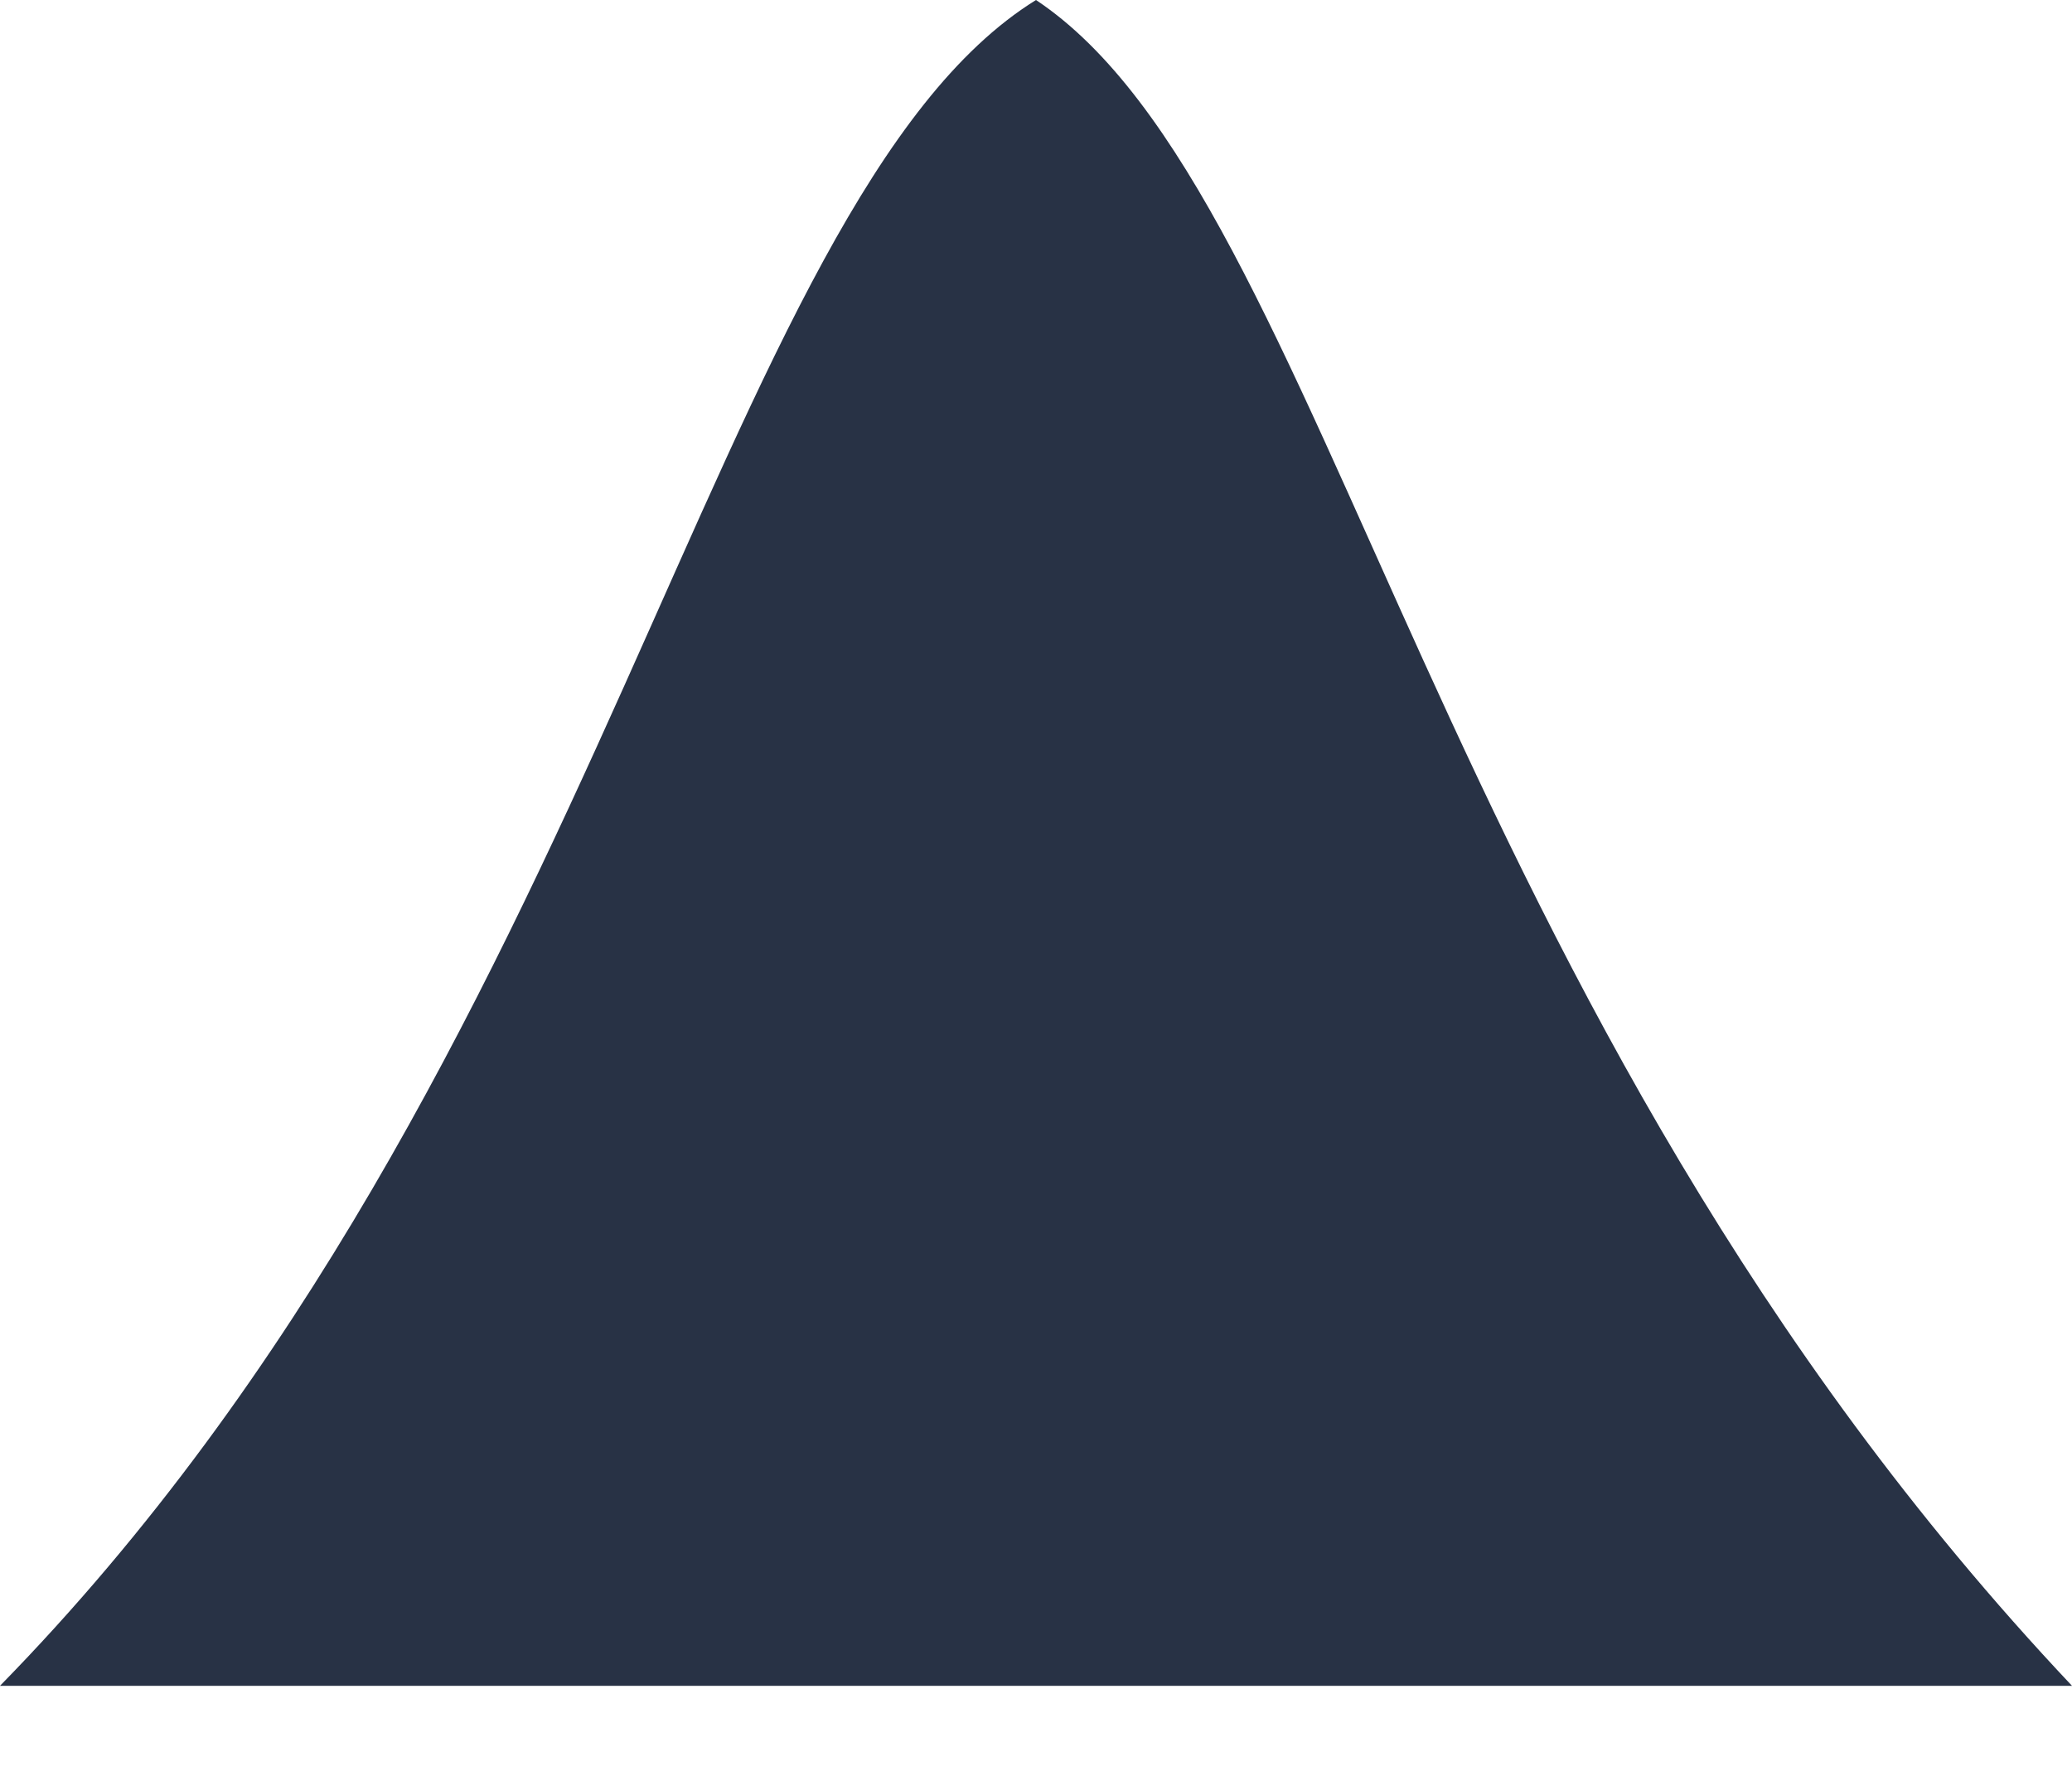 <svg width="21" height="18" viewBox="0 0 21 18" fill="none" xmlns="http://www.w3.org/2000/svg">
<path d="M21 17.087C10.5 17.087 16.299 17.087 10.5 17.087C4.701 17.087 7.761 17.087 0 17.087C6.13 10.826 7.239 2.022 10.5 0C13.5 2 14.478 10.174 21 17.087Z" fill="#283245"/>
</svg>
